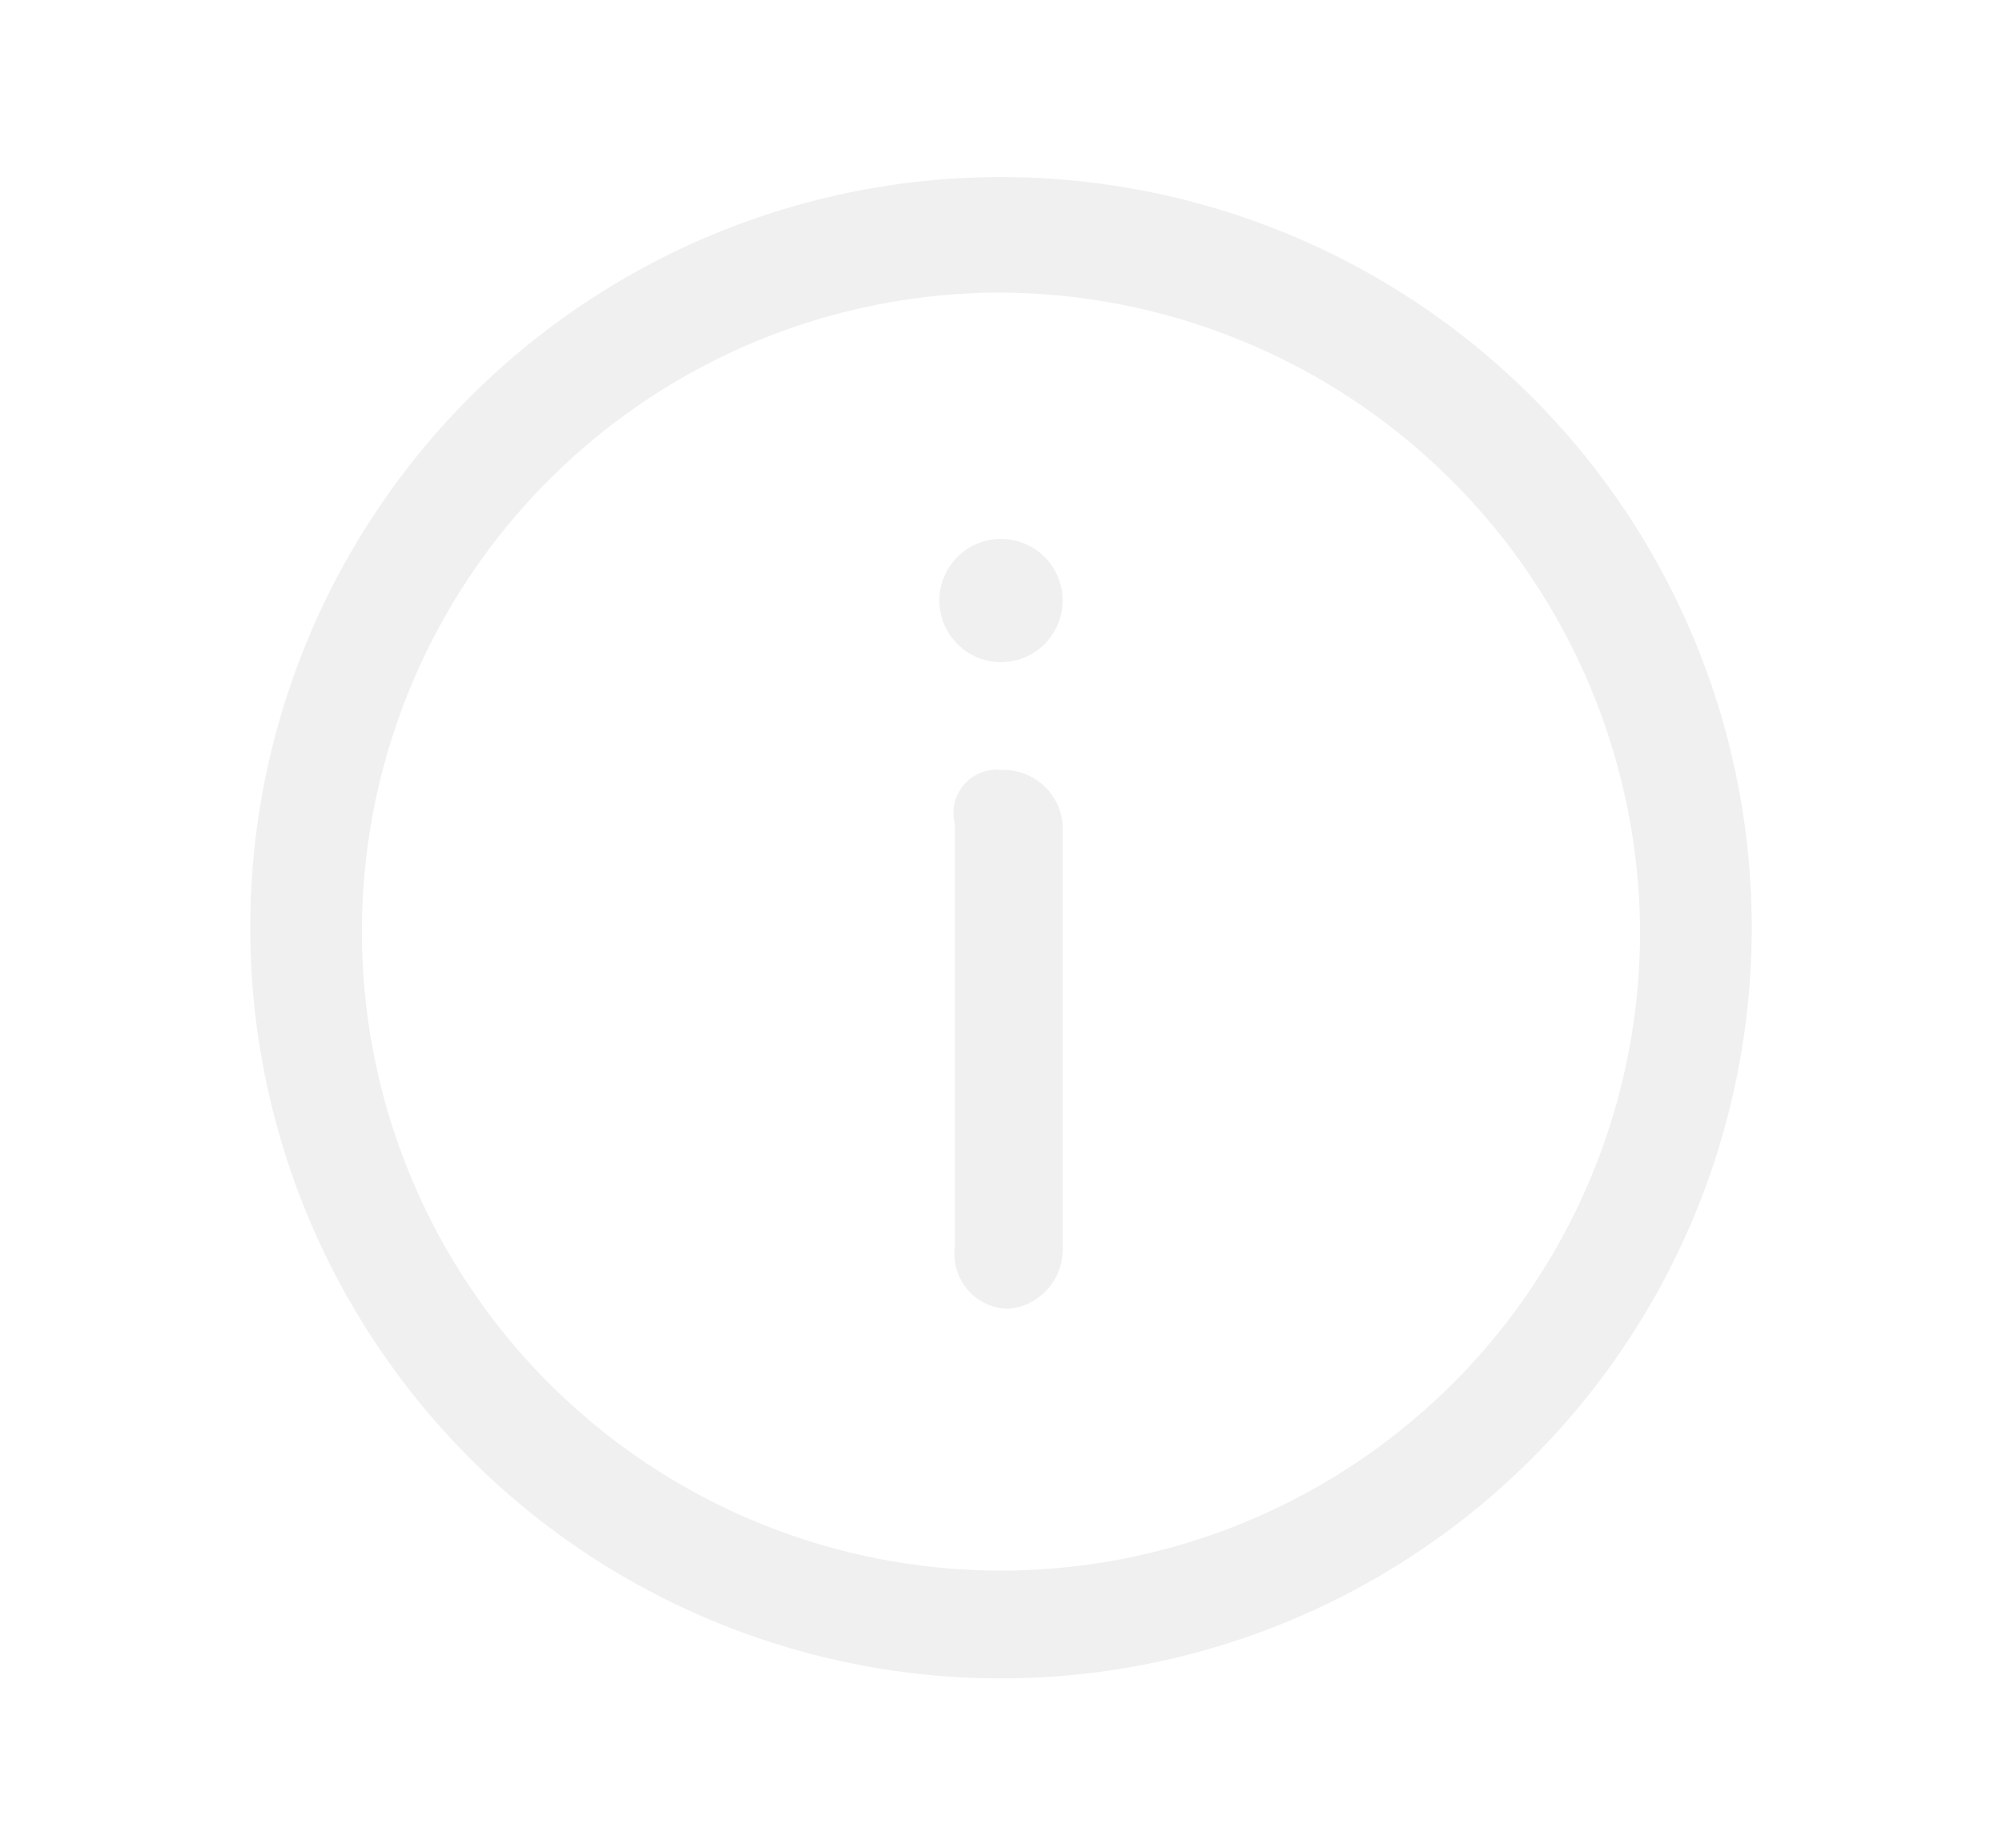 <svg xmlns="http://www.w3.org/2000/svg" width="26" height="24" viewBox="0 0 26 24">
    <defs>
        <style>
            .cls-2{fill:none}.cls-3{fill:#e6e6e6}
        </style>
    </defs>
    <g id="Layer_5" opacity="0.62" transform="translate(1)">
        <path id="Path_19" d="M-1 0h26v24H-1z" class="cls-2"/>
        <g id="Menu_ic_name_of_icon_24px" transform="translate(1)">
            <path id="Path_19_1_" d="M-2 0h26v24H-2z" class="cls-2"/>
        </g>
        <path id="Path_19_2_" d="M-1 0h26v24H-1z" class="cls-2"/>
        <g id="Group_24">
            <path id="Path_29" d="M12 21.8a9.75 9.75 0 1 1 0-19.5 9.75 9.75 0 1 1 0 19.5zm0-18a8.3 8.3 0 1 0 8.3 8.3A8.344 8.344 0 0 0 12 3.8z" class="cls-3"/>
        </g>
        <path id="Path_30" d="M12 10a.773.773 0 0 1 .8.7v5.5a.773.773 0 0 1-.7.8.713.713 0 0 1-.7-.8v-5.5a.563.563 0 0 1 .6-.7z" class="cls-3"/>
        <circle id="Ellipse_102" cx=".8" cy=".8" r=".8" class="cls-3" transform="translate(11.2 7)"/>
    </g>
</svg>
